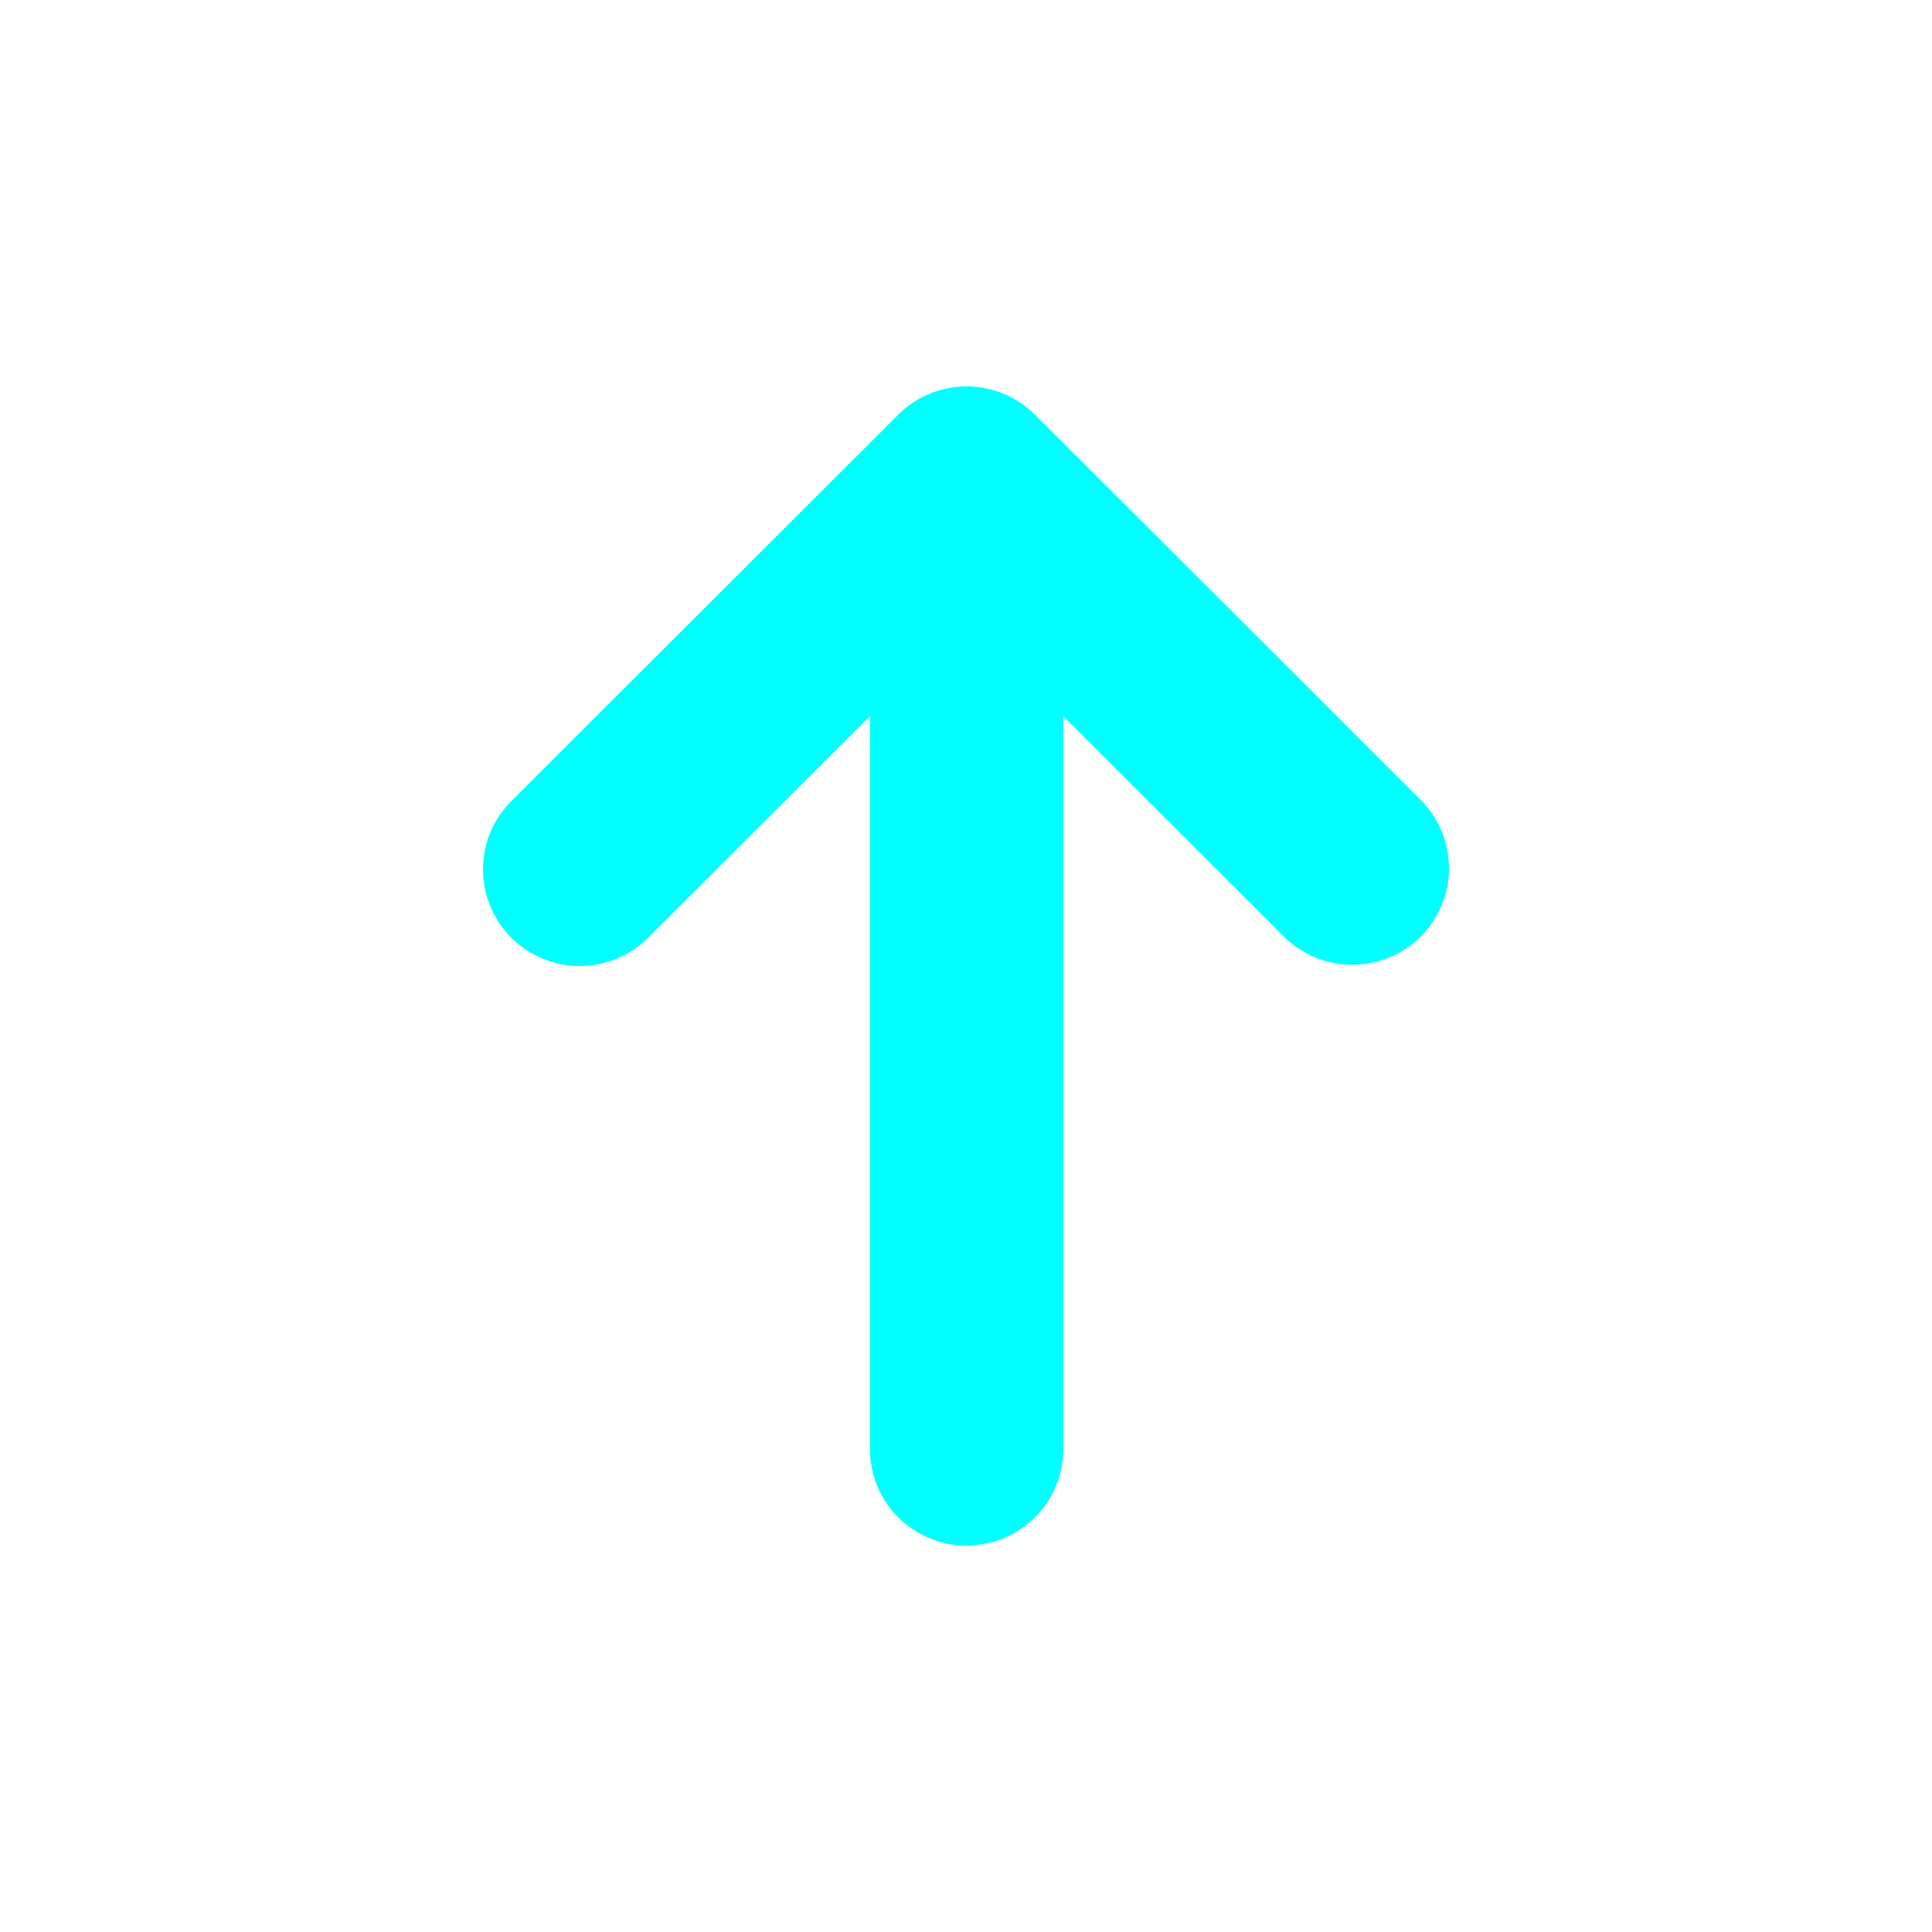 <svg xmlns="http://www.w3.org/2000/svg" width="20" height="20" viewBox="0 0 20 20" fill="none">
  <path fill-rule="evenodd" clip-rule="evenodd" d="M5.293 9.707C5.105 9.519 5 9.265 5 9C5 8.735 5.105 8.48 5.293 8.293L9.298 4.293C9.486 4.105 9.741 4 10.006 4C10.271 4 10.526 4.105 10.714 4.293L14.719 8.293C14.901 8.481 15.002 8.734 15 8.996C14.998 9.258 14.892 9.509 14.707 9.695C14.521 9.88 14.27 9.985 14.007 9.987C13.745 9.99 13.492 9.889 13.303 9.707L11.007 7.414V15C11.007 15.265 10.902 15.519 10.714 15.707C10.526 15.894 10.272 16 10.006 16C9.741 16 9.486 15.894 9.298 15.707C9.11 15.519 9.005 15.265 9.005 15V7.414L6.709 9.707C6.521 9.894 6.267 10 6.001 10C5.736 10 5.481 9.894 5.293 9.707Z" fill="#00FFFF"/>
</svg>